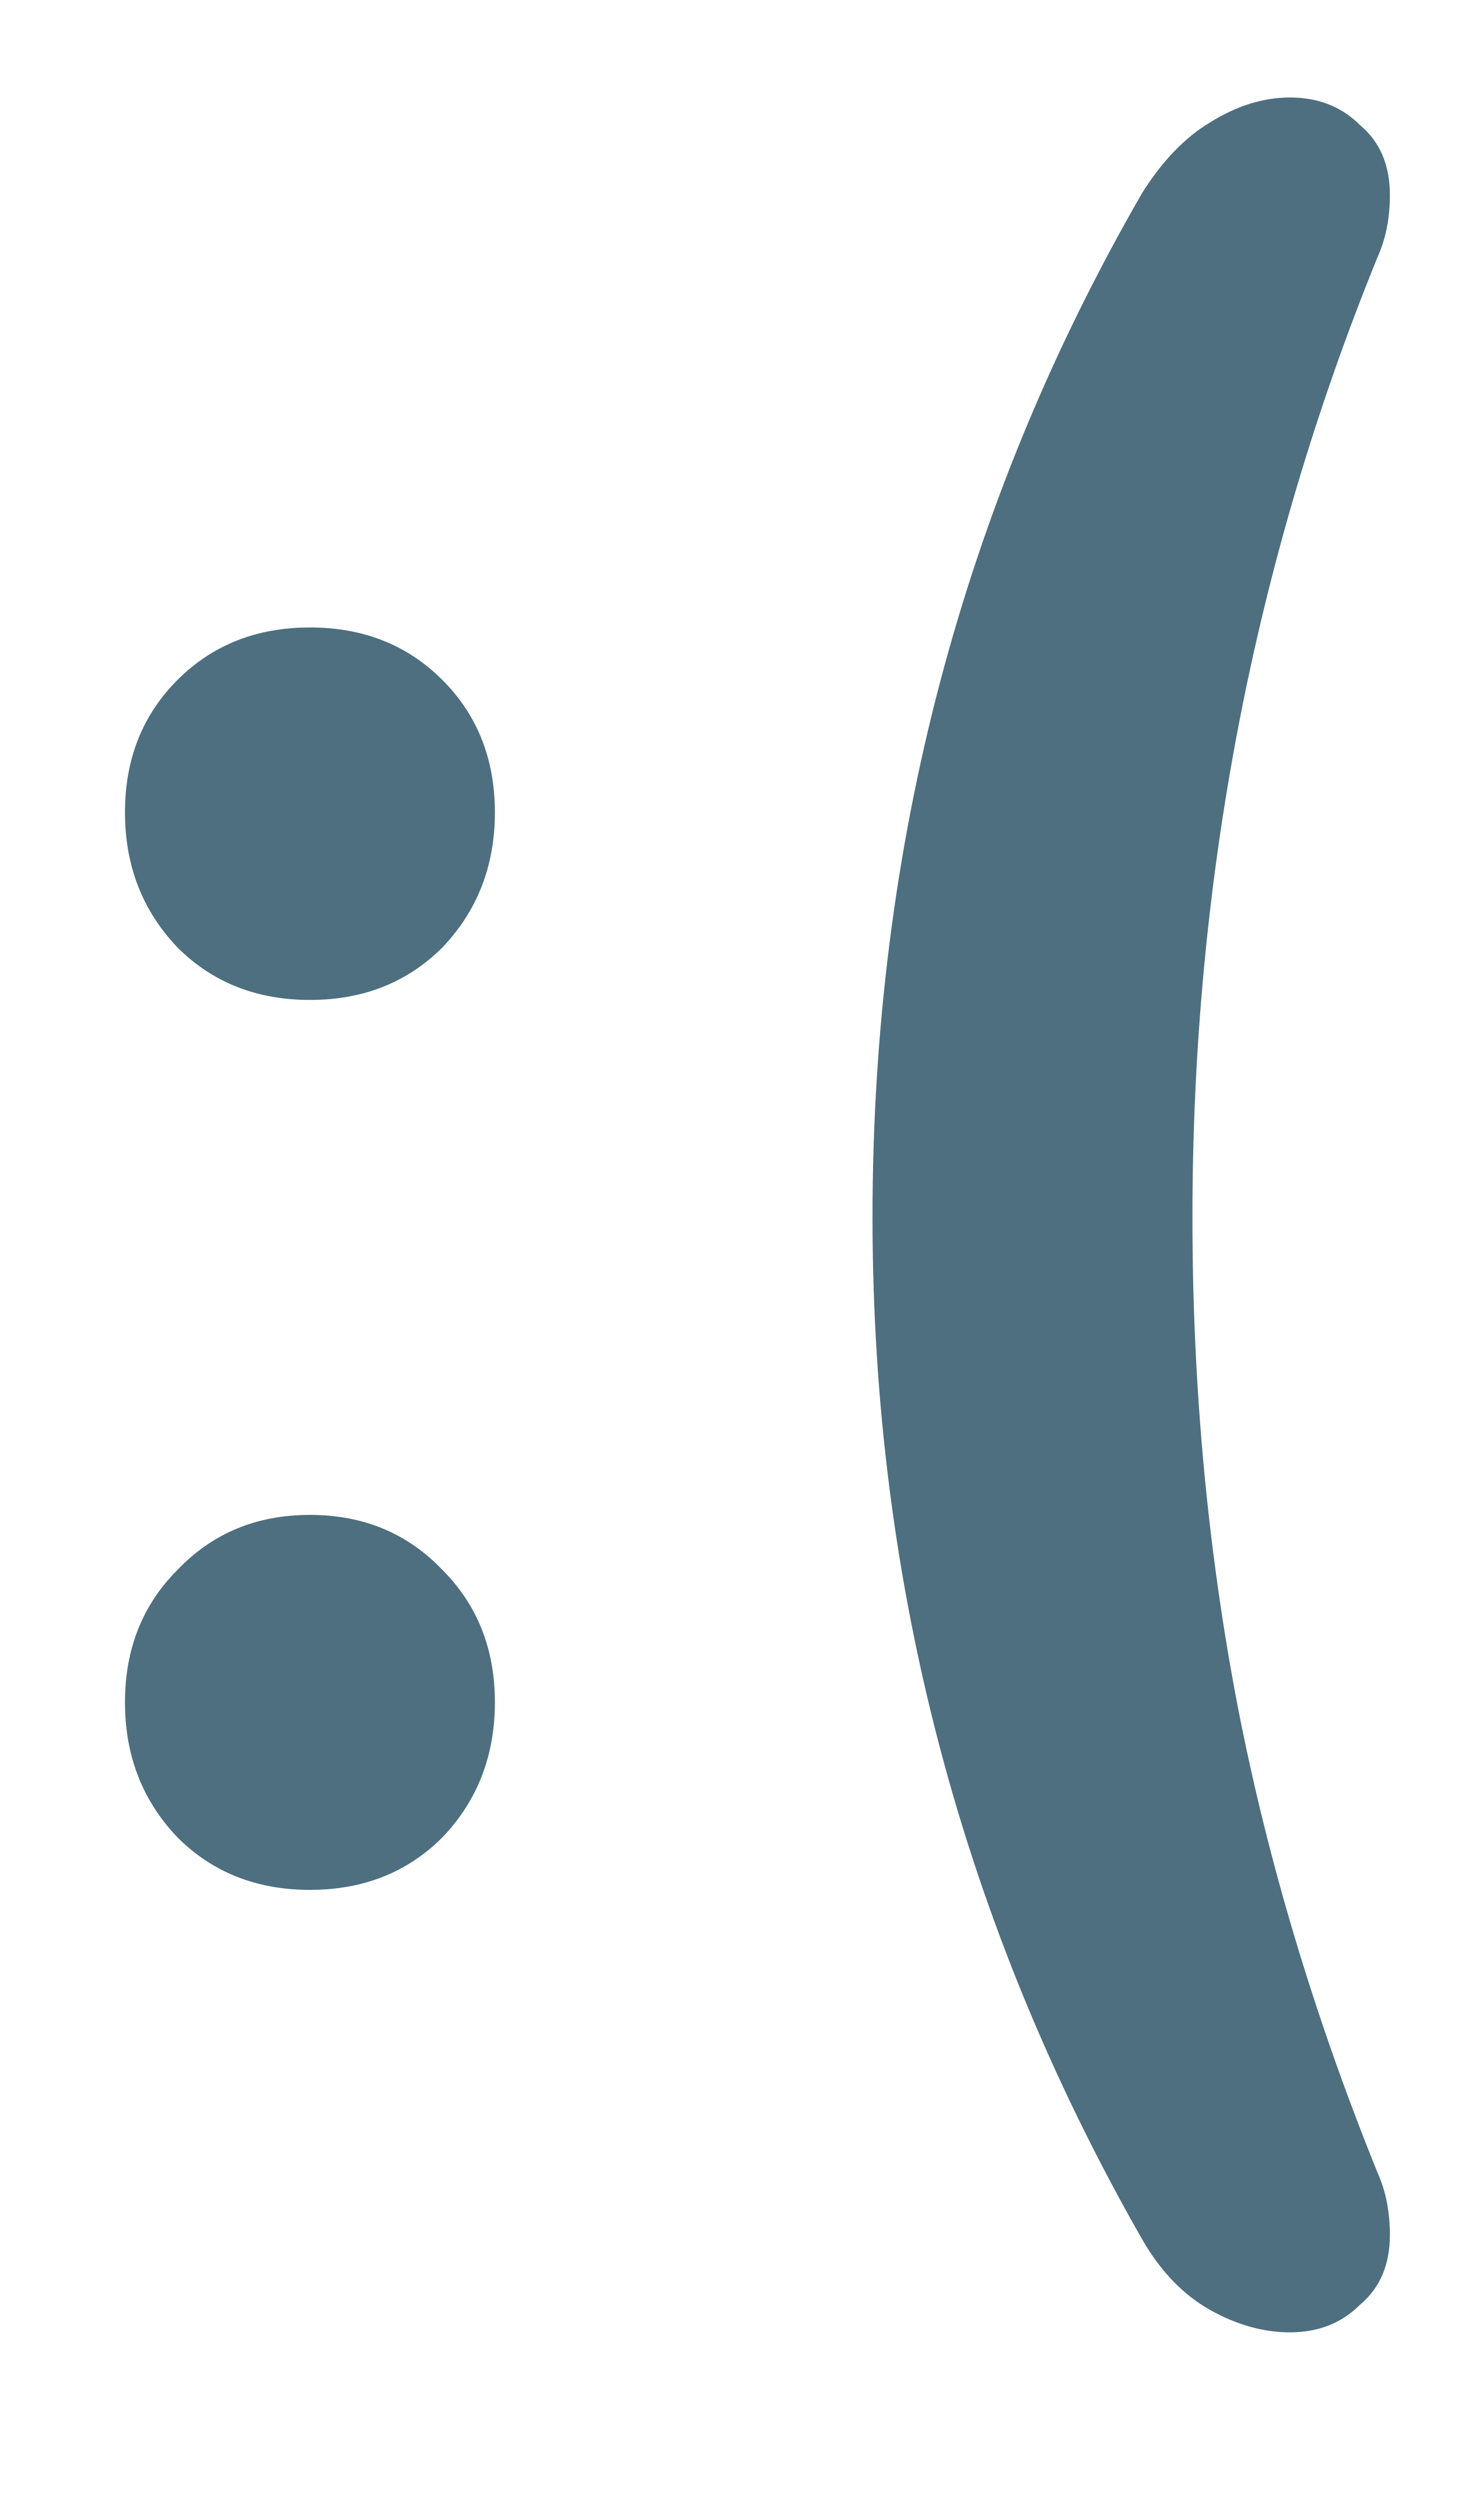 <svg width="7" height="12" viewBox="0 0 7 12" fill="none" xmlns="http://www.w3.org/2000/svg">
<path d="M1.488 4.8C1.232 4.8 1.02 4.716 0.852 4.548C0.684 4.372 0.6 4.156 0.6 3.9C0.6 3.644 0.684 3.432 0.852 3.264C1.02 3.096 1.232 3.012 1.488 3.012C1.744 3.012 1.956 3.096 2.124 3.264C2.292 3.432 2.376 3.644 2.376 3.9C2.376 4.156 2.292 4.372 2.124 4.548C1.956 4.716 1.744 4.8 1.488 4.8ZM1.488 9.072C1.232 9.072 1.02 8.988 0.852 8.82C0.684 8.644 0.6 8.428 0.6 8.172C0.6 7.916 0.684 7.704 0.852 7.536C1.02 7.36 1.232 7.272 1.488 7.272C1.744 7.272 1.956 7.36 2.124 7.536C2.292 7.704 2.376 7.916 2.376 8.172C2.376 8.428 2.292 8.644 2.124 8.82C1.956 8.988 1.744 9.072 1.488 9.072ZM5.485 10.752C4.621 9.24 4.189 7.604 4.189 5.844C4.189 4.06 4.621 2.42 5.485 0.924C5.581 0.772 5.689 0.66 5.809 0.588C5.937 0.508 6.065 0.468 6.193 0.468C6.329 0.468 6.441 0.512 6.529 0.6C6.625 0.68 6.673 0.792 6.673 0.936C6.673 1.048 6.653 1.148 6.613 1.236C6.021 2.692 5.725 4.228 5.725 5.844C5.725 6.652 5.797 7.432 5.941 8.184C6.085 8.928 6.309 9.676 6.613 10.428C6.653 10.516 6.673 10.616 6.673 10.728C6.673 10.872 6.625 10.984 6.529 11.064C6.441 11.152 6.329 11.196 6.193 11.196C6.065 11.196 5.937 11.16 5.809 11.088C5.681 11.016 5.573 10.904 5.485 10.752Z" fill="#4D6F80"/>
</svg>
